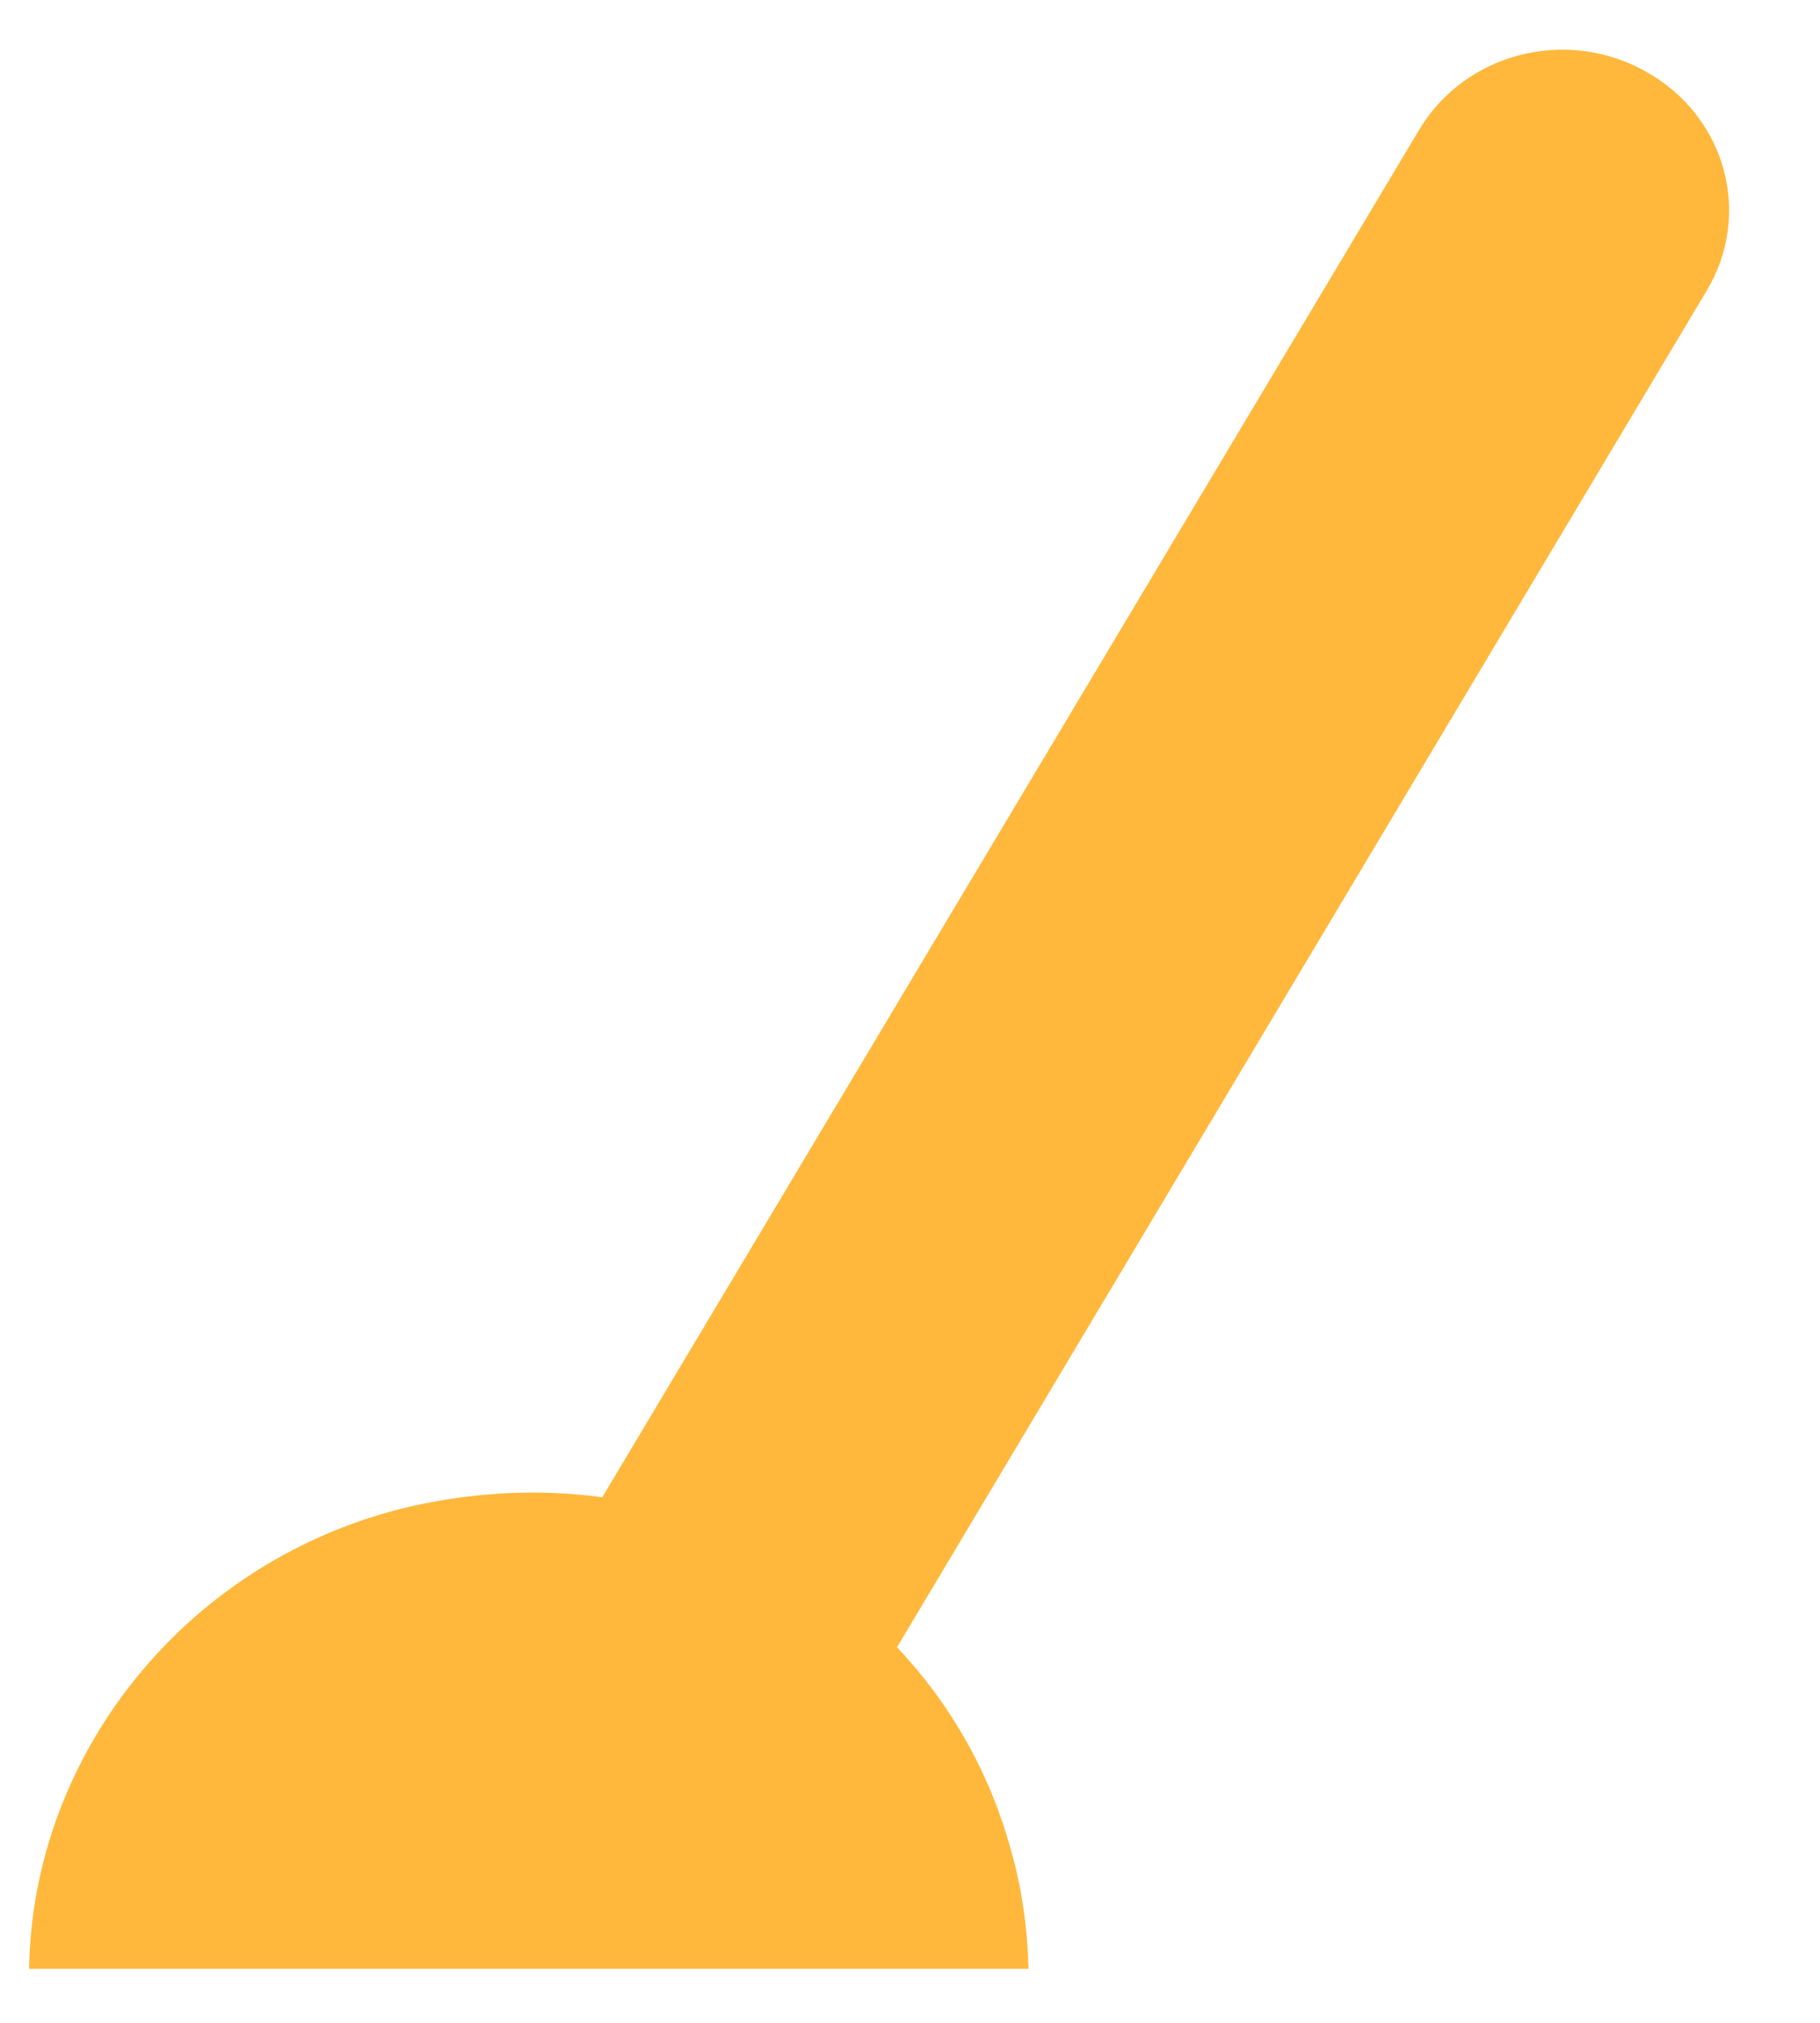 ﻿<?xml version="1.0" encoding="utf-8"?>
<svg version="1.1" xmlns:xlink="http://www.w3.org/1999/xlink" width="9px" height="10px" xmlns="http://www.w3.org/2000/svg">
  <g transform="matrix(1 0 0 1 -287 -474 )">
    <path d="M 8.439 1.438  L 4.436 8.143  C 4.695 8.418  4.893 8.756  5 9.149  C 5.056 9.345  5.081 9.541  5.086 9.733  L 0.144 9.733  C 0.159 8.697  0.89 7.74  1.977 7.46  C 2.313 7.377  2.653 7.357  2.978 7.402  L 7.017 0.643  C 7.245 0.26  7.748 0.133  8.139 0.354  C 8.535 0.574  8.667 1.06  8.439 1.438  Z " fill-rule="nonzero" fill="#ffb83c" stroke="none" transform="matrix(1 0 0 1 287 474 )" />
  </g>
</svg>